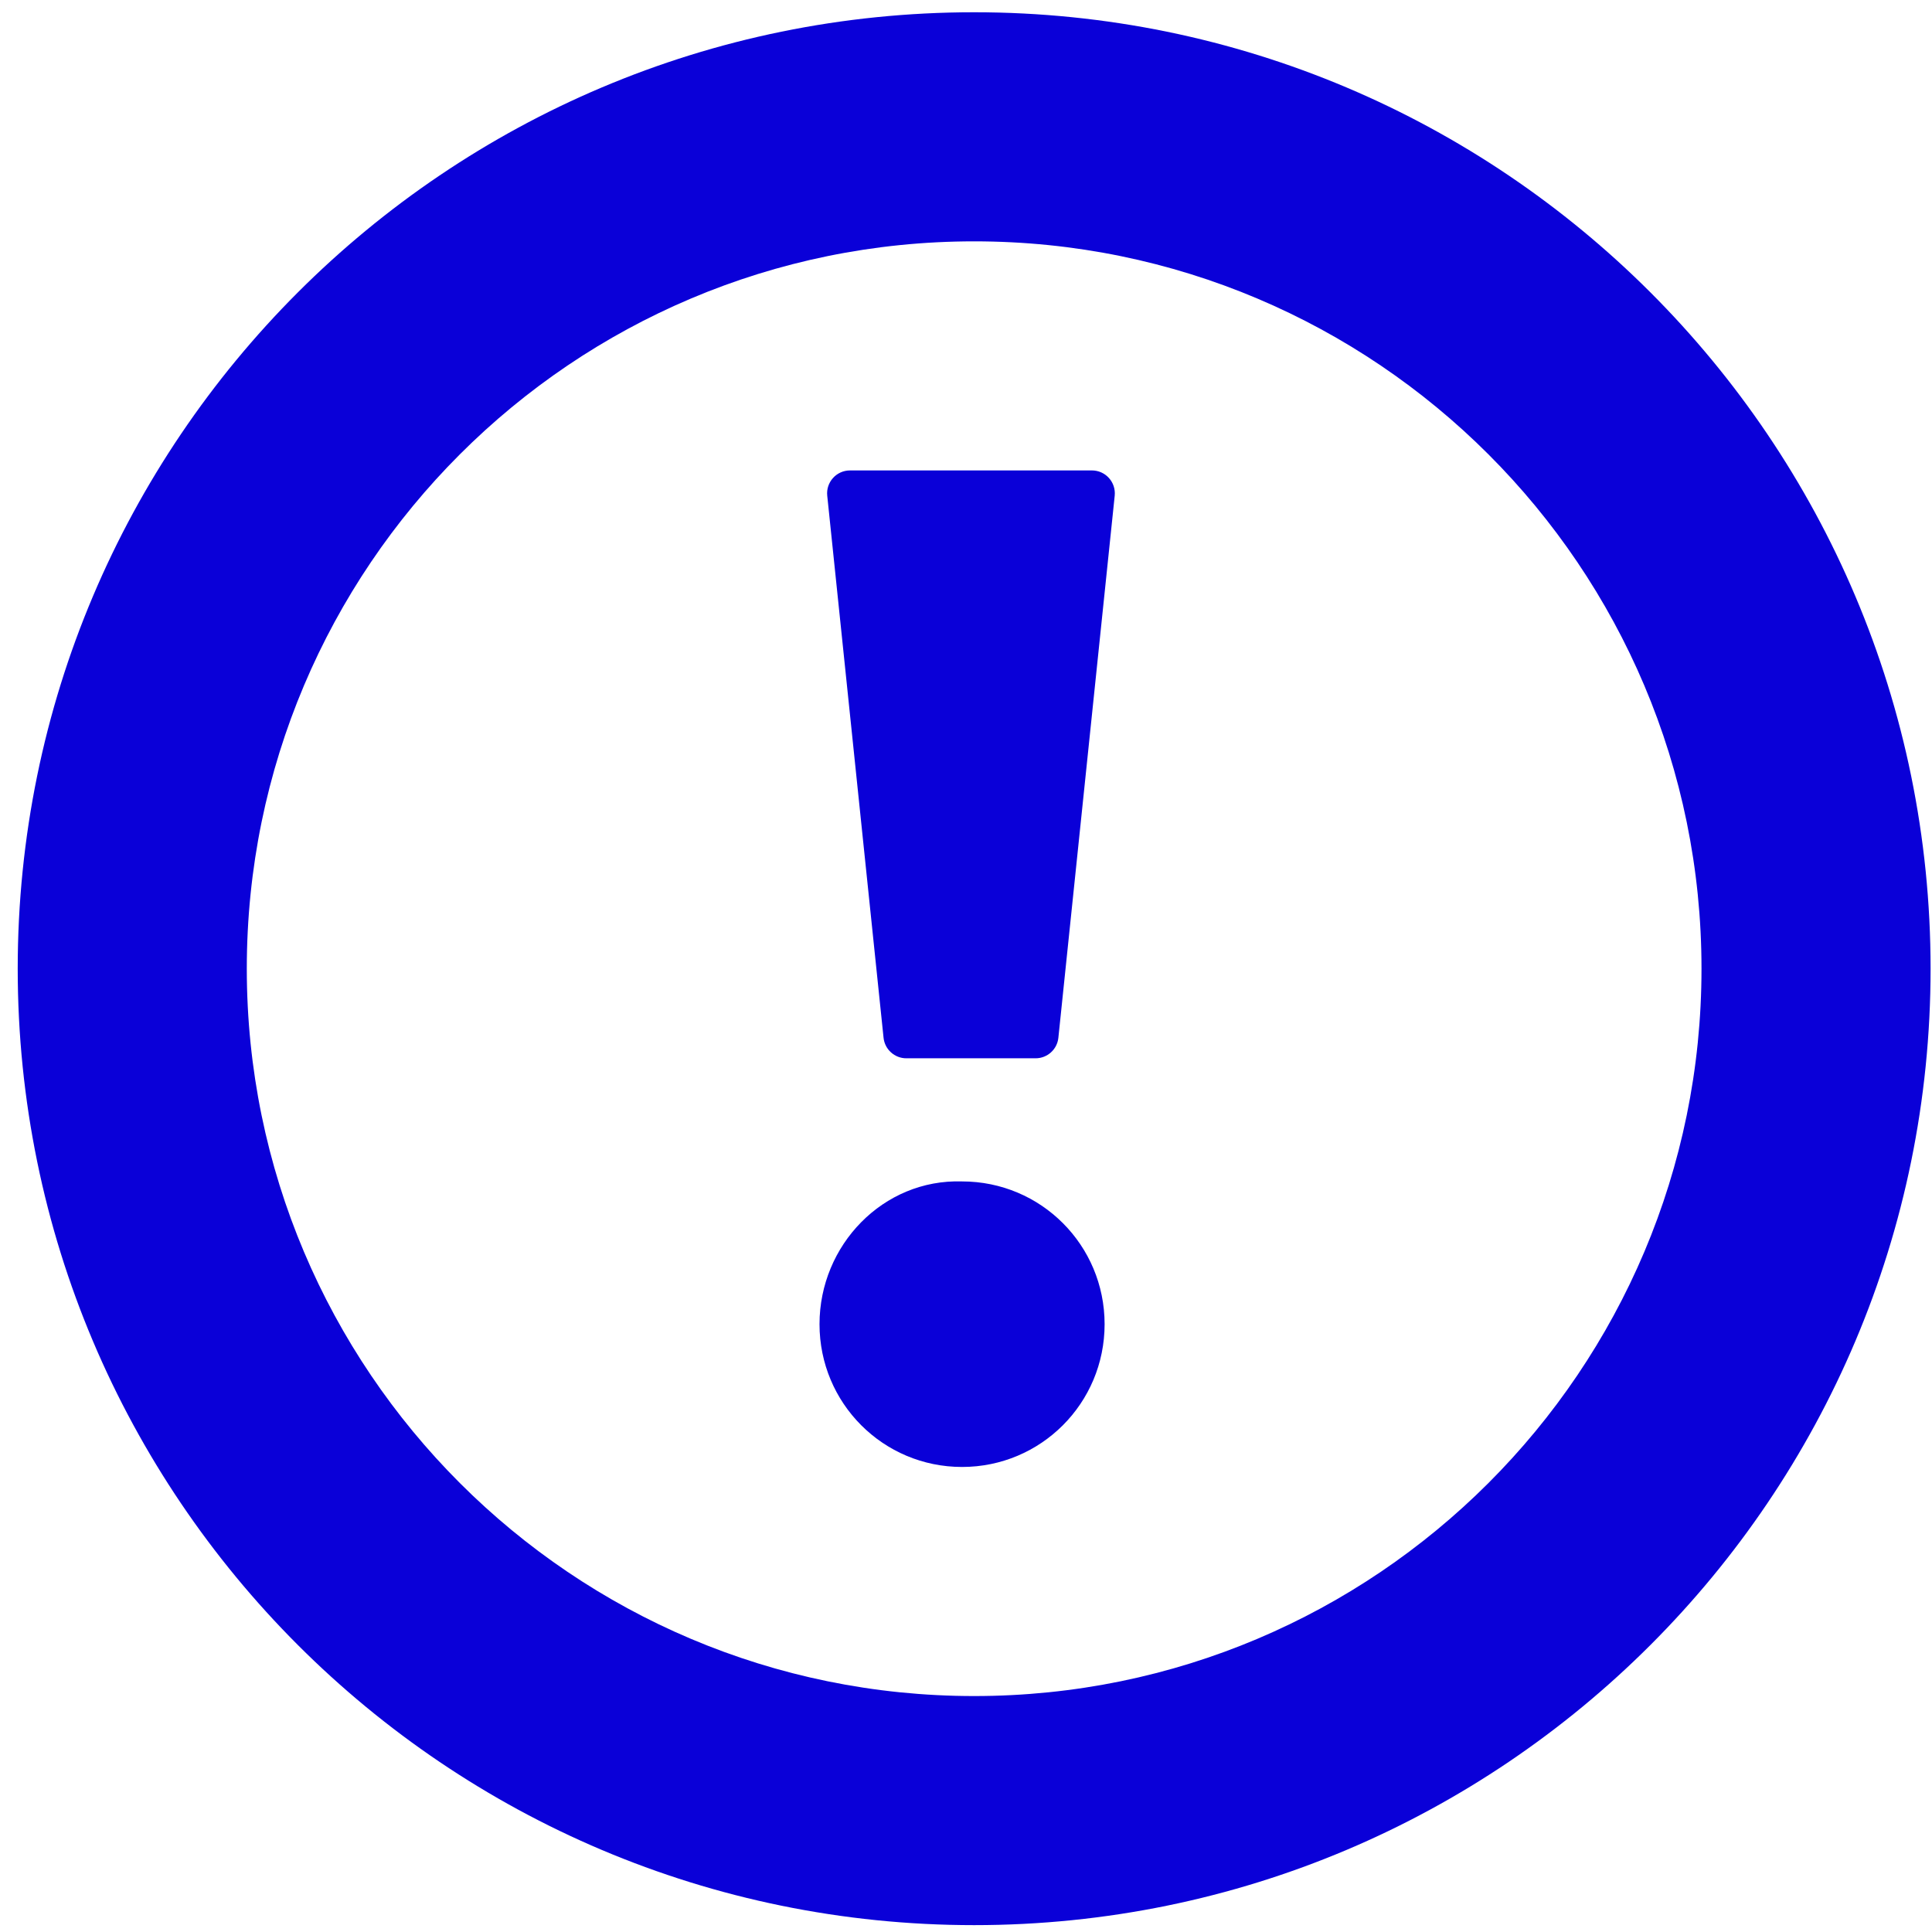<svg width="101" height="101" viewBox="0 0 101 101" fill="none" xmlns="http://www.w3.org/2000/svg">
<path fill-rule="evenodd" clip-rule="evenodd" d="M50.926 88.665C71.926 88.665 88.95 71.641 88.95 50.641C88.95 29.641 71.926 12.617 50.926 12.617C29.926 12.617 12.902 29.641 12.902 50.641C12.902 71.641 29.926 88.665 50.926 88.665ZM50.926 100.641C78.54 100.641 100.926 78.255 100.926 50.641C100.926 23.027 78.54 0.641 50.926 0.641C23.312 0.641 0.926 23.027 0.926 50.641C0.926 78.255 23.312 100.641 50.926 100.641Z" fill="#0A00D8"/>
<path d="M47.382 55.325C46.768 55.325 46.254 54.862 46.19 54.252L43.246 25.915C43.172 25.208 43.726 24.593 44.437 24.593H57.083C57.793 24.593 58.347 25.208 58.274 25.915L55.329 54.252C55.266 54.862 54.751 55.325 54.138 55.325H47.382Z" fill="#0A00D8"/>
<path d="M50.294 76.689C46.169 76.689 42.842 73.357 42.842 69.225C42.842 65.094 46.169 61.629 50.294 61.762C54.419 61.762 57.746 65.094 57.746 69.225C57.746 73.357 54.419 76.689 50.294 76.689Z" fill="#0A00D8"/>
</svg>
